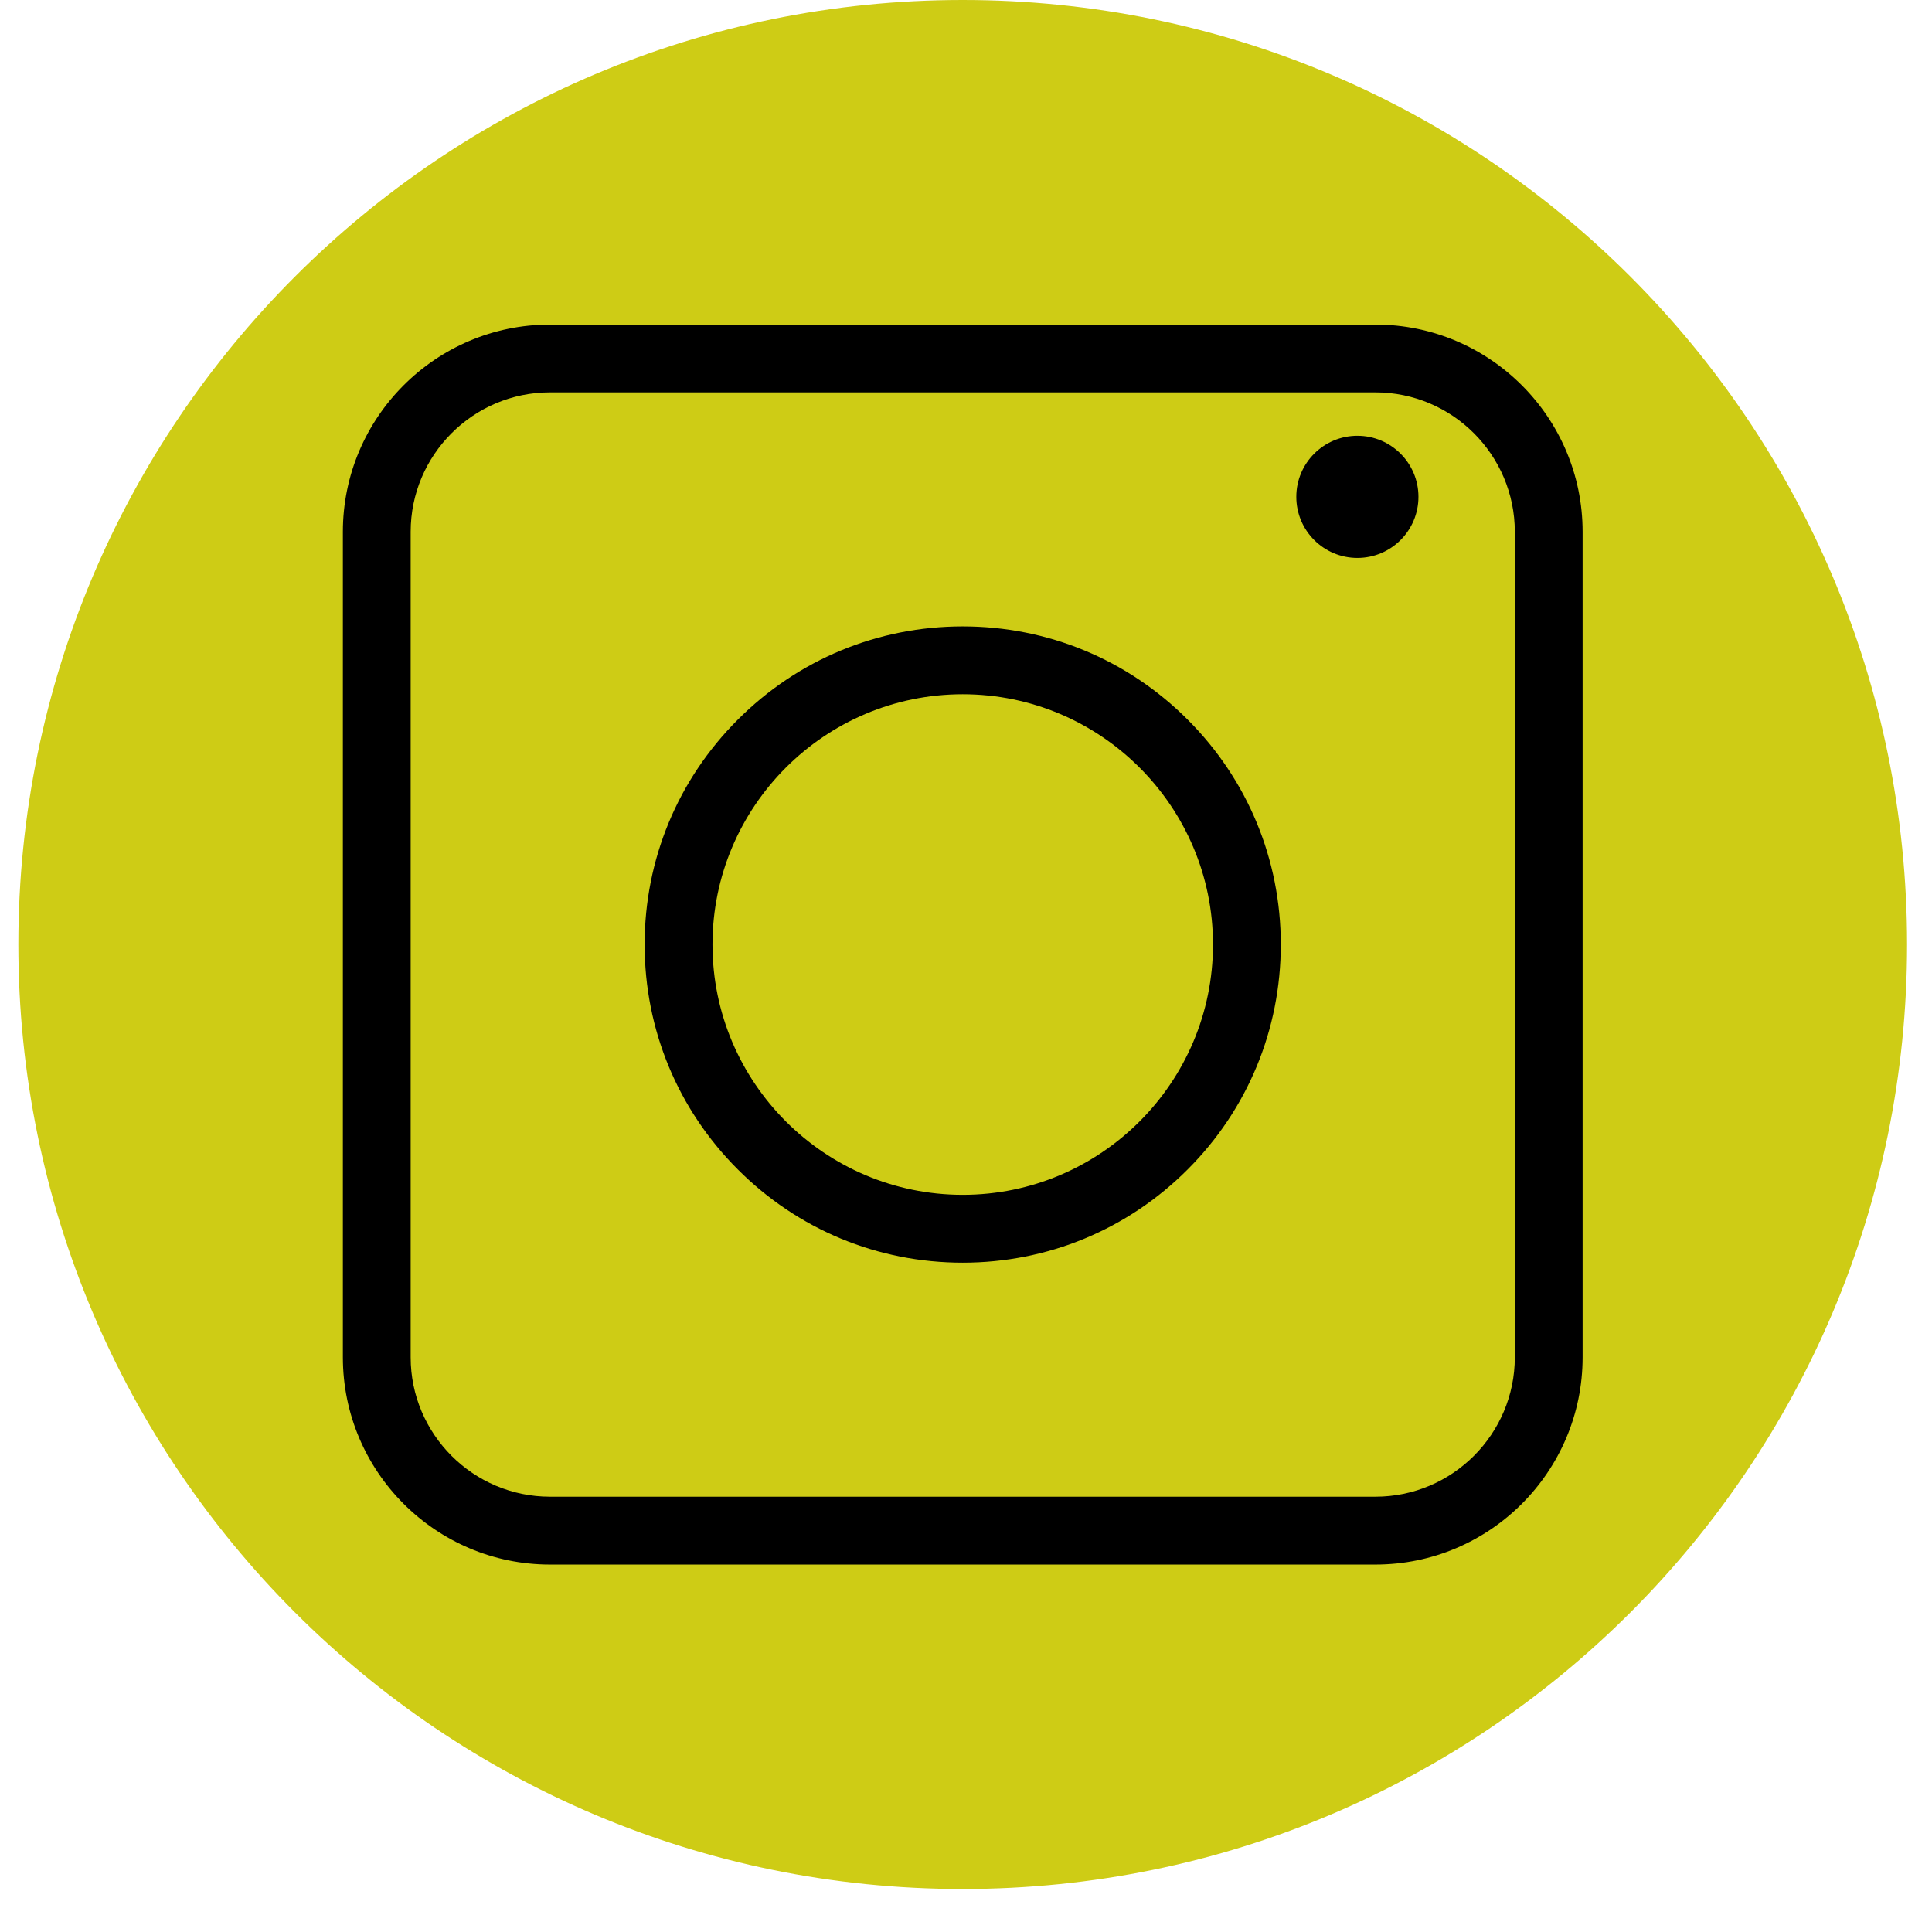 <svg width="32" height="32" viewBox="0 0 32 32" fill="none" xmlns="http://www.w3.org/2000/svg">
<path d="M31.587 15.644C31.587 7.004 24.584 0 15.945 0C7.307 0 0.304 7.004 0.304 15.644C0.304 24.284 7.307 31.288 15.945 31.288C24.584 31.288 31.587 24.284 31.587 15.644Z" fill="#CECC15"/>
<path d="M22.781 25.914H9.11C7.218 25.914 5.679 24.374 5.679 22.481V8.808C5.679 6.915 7.218 5.376 9.11 5.376H22.781C24.674 5.376 26.213 6.915 26.213 8.808V22.481C26.213 24.374 24.674 25.914 22.781 25.914ZM9.11 6.499C7.838 6.499 6.802 7.535 6.802 8.808V22.481C6.802 23.754 7.838 24.79 9.11 24.79H22.781C24.054 24.79 25.09 23.754 25.09 22.481V8.808C25.09 7.535 24.054 6.499 22.781 6.499H9.11Z" fill="black"/>
<path d="M15.946 20.914C14.538 20.914 13.216 20.366 12.221 19.37C11.225 18.375 10.677 17.051 10.677 15.644C10.677 14.238 11.225 12.914 12.221 11.919C13.216 10.923 14.539 10.375 15.946 10.375C17.352 10.375 18.676 10.923 19.671 11.919C20.666 12.914 21.214 14.238 21.214 15.644C21.214 17.051 20.666 18.375 19.671 19.37C18.676 20.366 17.352 20.914 15.946 20.914ZM15.946 11.499C13.66 11.499 11.801 13.358 11.801 15.644C11.801 17.93 13.66 19.79 15.946 19.79C18.231 19.79 20.091 17.93 20.091 15.644C20.091 13.358 18.231 11.499 15.946 11.499Z" fill="black"/>
<path d="M23.494 8.229C23.494 8.788 23.041 9.241 22.483 9.241C21.924 9.241 21.471 8.788 21.471 8.229C21.471 7.671 21.924 7.218 22.483 7.218C23.041 7.218 23.494 7.671 23.494 8.229Z" fill="black"/>
</svg>
